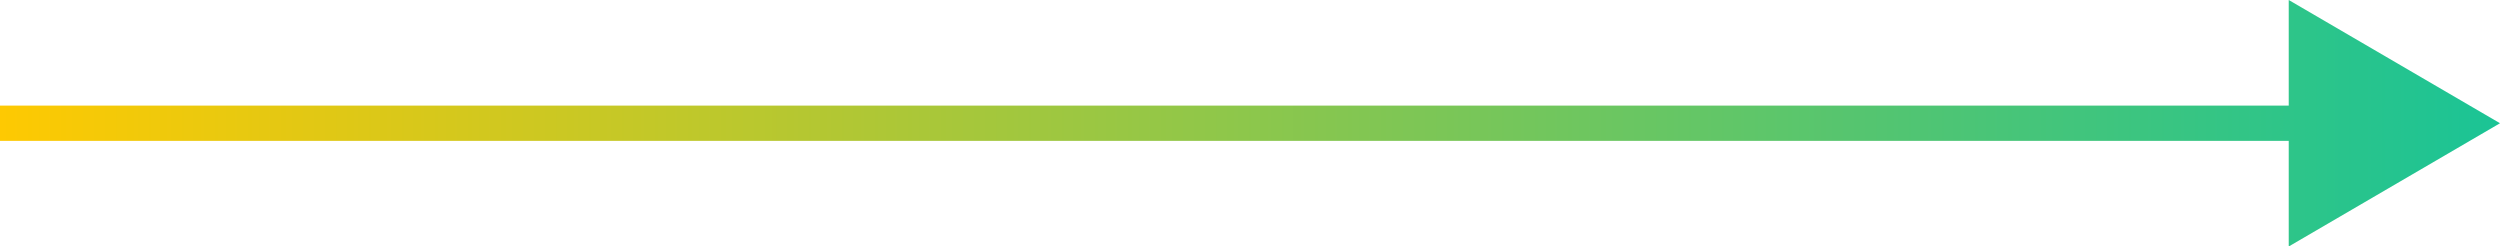 <svg xmlns="http://www.w3.org/2000/svg" xmlns:xlink="http://www.w3.org/1999/xlink" width="71" height="7" viewBox="0 0 71 7"><defs><style>.a{fill:url(#a);}</style><linearGradient id="a" y1="0.5" x2="1.034" y2="0.5" gradientUnits="objectBoundingBox"><stop offset="0" stop-color="#ffc901"/><stop offset="1" stop-color="#12c49b"/></linearGradient></defs><path class="a" d="M-2618-700h-65v-1h65v-3l6,3.5-6,3.5Z" transform="translate(2683 704)"/></svg>